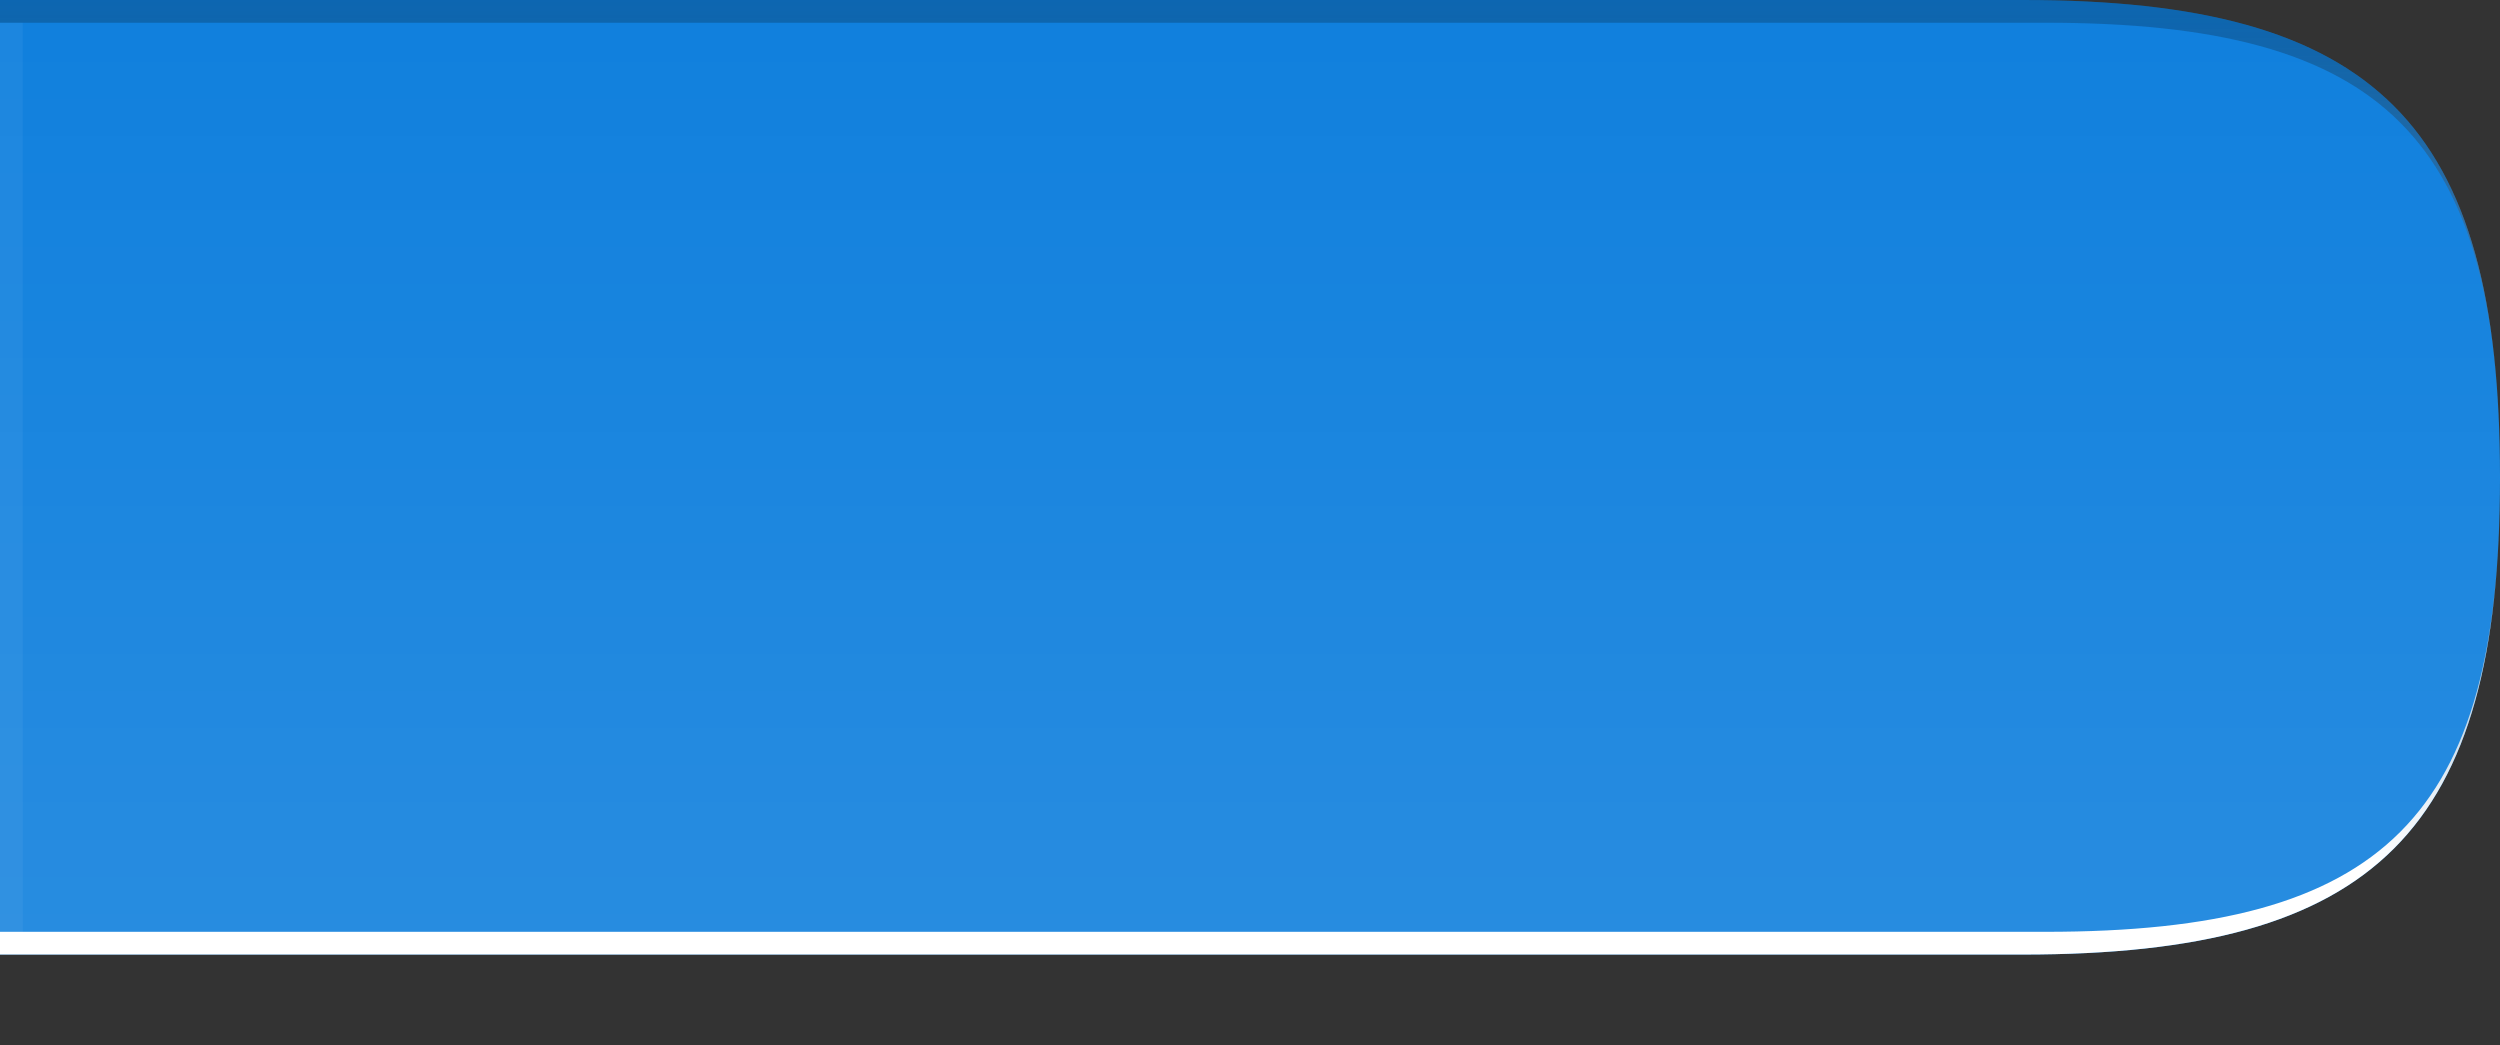 <?xml version="1.0" encoding="UTF-8"?>
<!DOCTYPE svg PUBLIC "-//W3C//DTD SVG 1.1 Tiny//EN" "http://www.w3.org/Graphics/SVG/1.1/DTD/svg11-tiny.dtd">
<svg baseProfile="tiny" height="46px" version="1.1" viewBox="0 0 110 46" width="110px" x="0px" xmlns="http://www.w3.org/2000/svg" xmlns:xlink="http://www.w3.org/1999/xlink" y="0px">
<rect x="0" y="0" width="110" height="46" fill="#333333" stroke="none"/>
<path d="M0,0h89c15.557,0,21,5.446,21,21c0,15.561-5.443,21-21,21H0V0z" fill="#1080DD"/>
<linearGradient gradientTransform="matrix(-1 0 0 1 -254 0)" gradientUnits="userSpaceOnUse" id="SVGID_1_" x1="-309" x2="-309" y1="41.875" y2="0.267">
<stop offset="0" style="stop-color:#FFFFFF"/>
<stop offset="0.138" style="stop-color:#FFFFFF;stop-opacity:0.863"/>
<stop offset="1" style="stop-color:#FFFFFF;stop-opacity:0"/>
</linearGradient>
<path d="M0,0h89c15.557,0,21,5.446,21,21c0,15.561-5.443,21-21,21H0V0z" fill="url(#SVGID_1_)" fill-opacity="0.1" stroke-opacity="0.1"/>
<linearGradient gradientTransform="matrix(-1 0 0 1 -254 0)" gradientUnits="userSpaceOnUse" id="SVGID_2_" x1="-309" x2="-309" y1="0" y2="42.224">
<stop offset="0" style="stop-color:#000000;stop-opacity:0.2"/>
<stop offset="0.153" style="stop-color:#393939;stop-opacity:0.336"/>
<stop offset="0.357" style="stop-color:#7F7F7F;stop-opacity:0.517"/>
<stop offset="0.541" style="stop-color:#B6B6B6;stop-opacity:0.681"/>
<stop offset="0.699" style="stop-color:#DEDEDE;stop-opacity:0.821"/>
<stop offset="0.824" style="stop-color:#F6F6F6;stop-opacity:0.932"/>
<stop offset="0.9" style="stop-color:#FFFFFF"/>
<stop offset="1" style="stop-color:#FFFFFF"/>
</linearGradient>
<path d="M90,41c14.953,0,20-5.047,20-20S104.953,1,90,1H0V0h89c15.557,0,21,5.446,21,21  c0,15.561-5.443,21-21,21H0v-1H90z" fill="url(#SVGID_2_)"/>
<rect fill="#FFFFFF" fill-opacity="0.05" height="40" stroke-opacity="0.05" width="1" y="1"/>
</svg>
